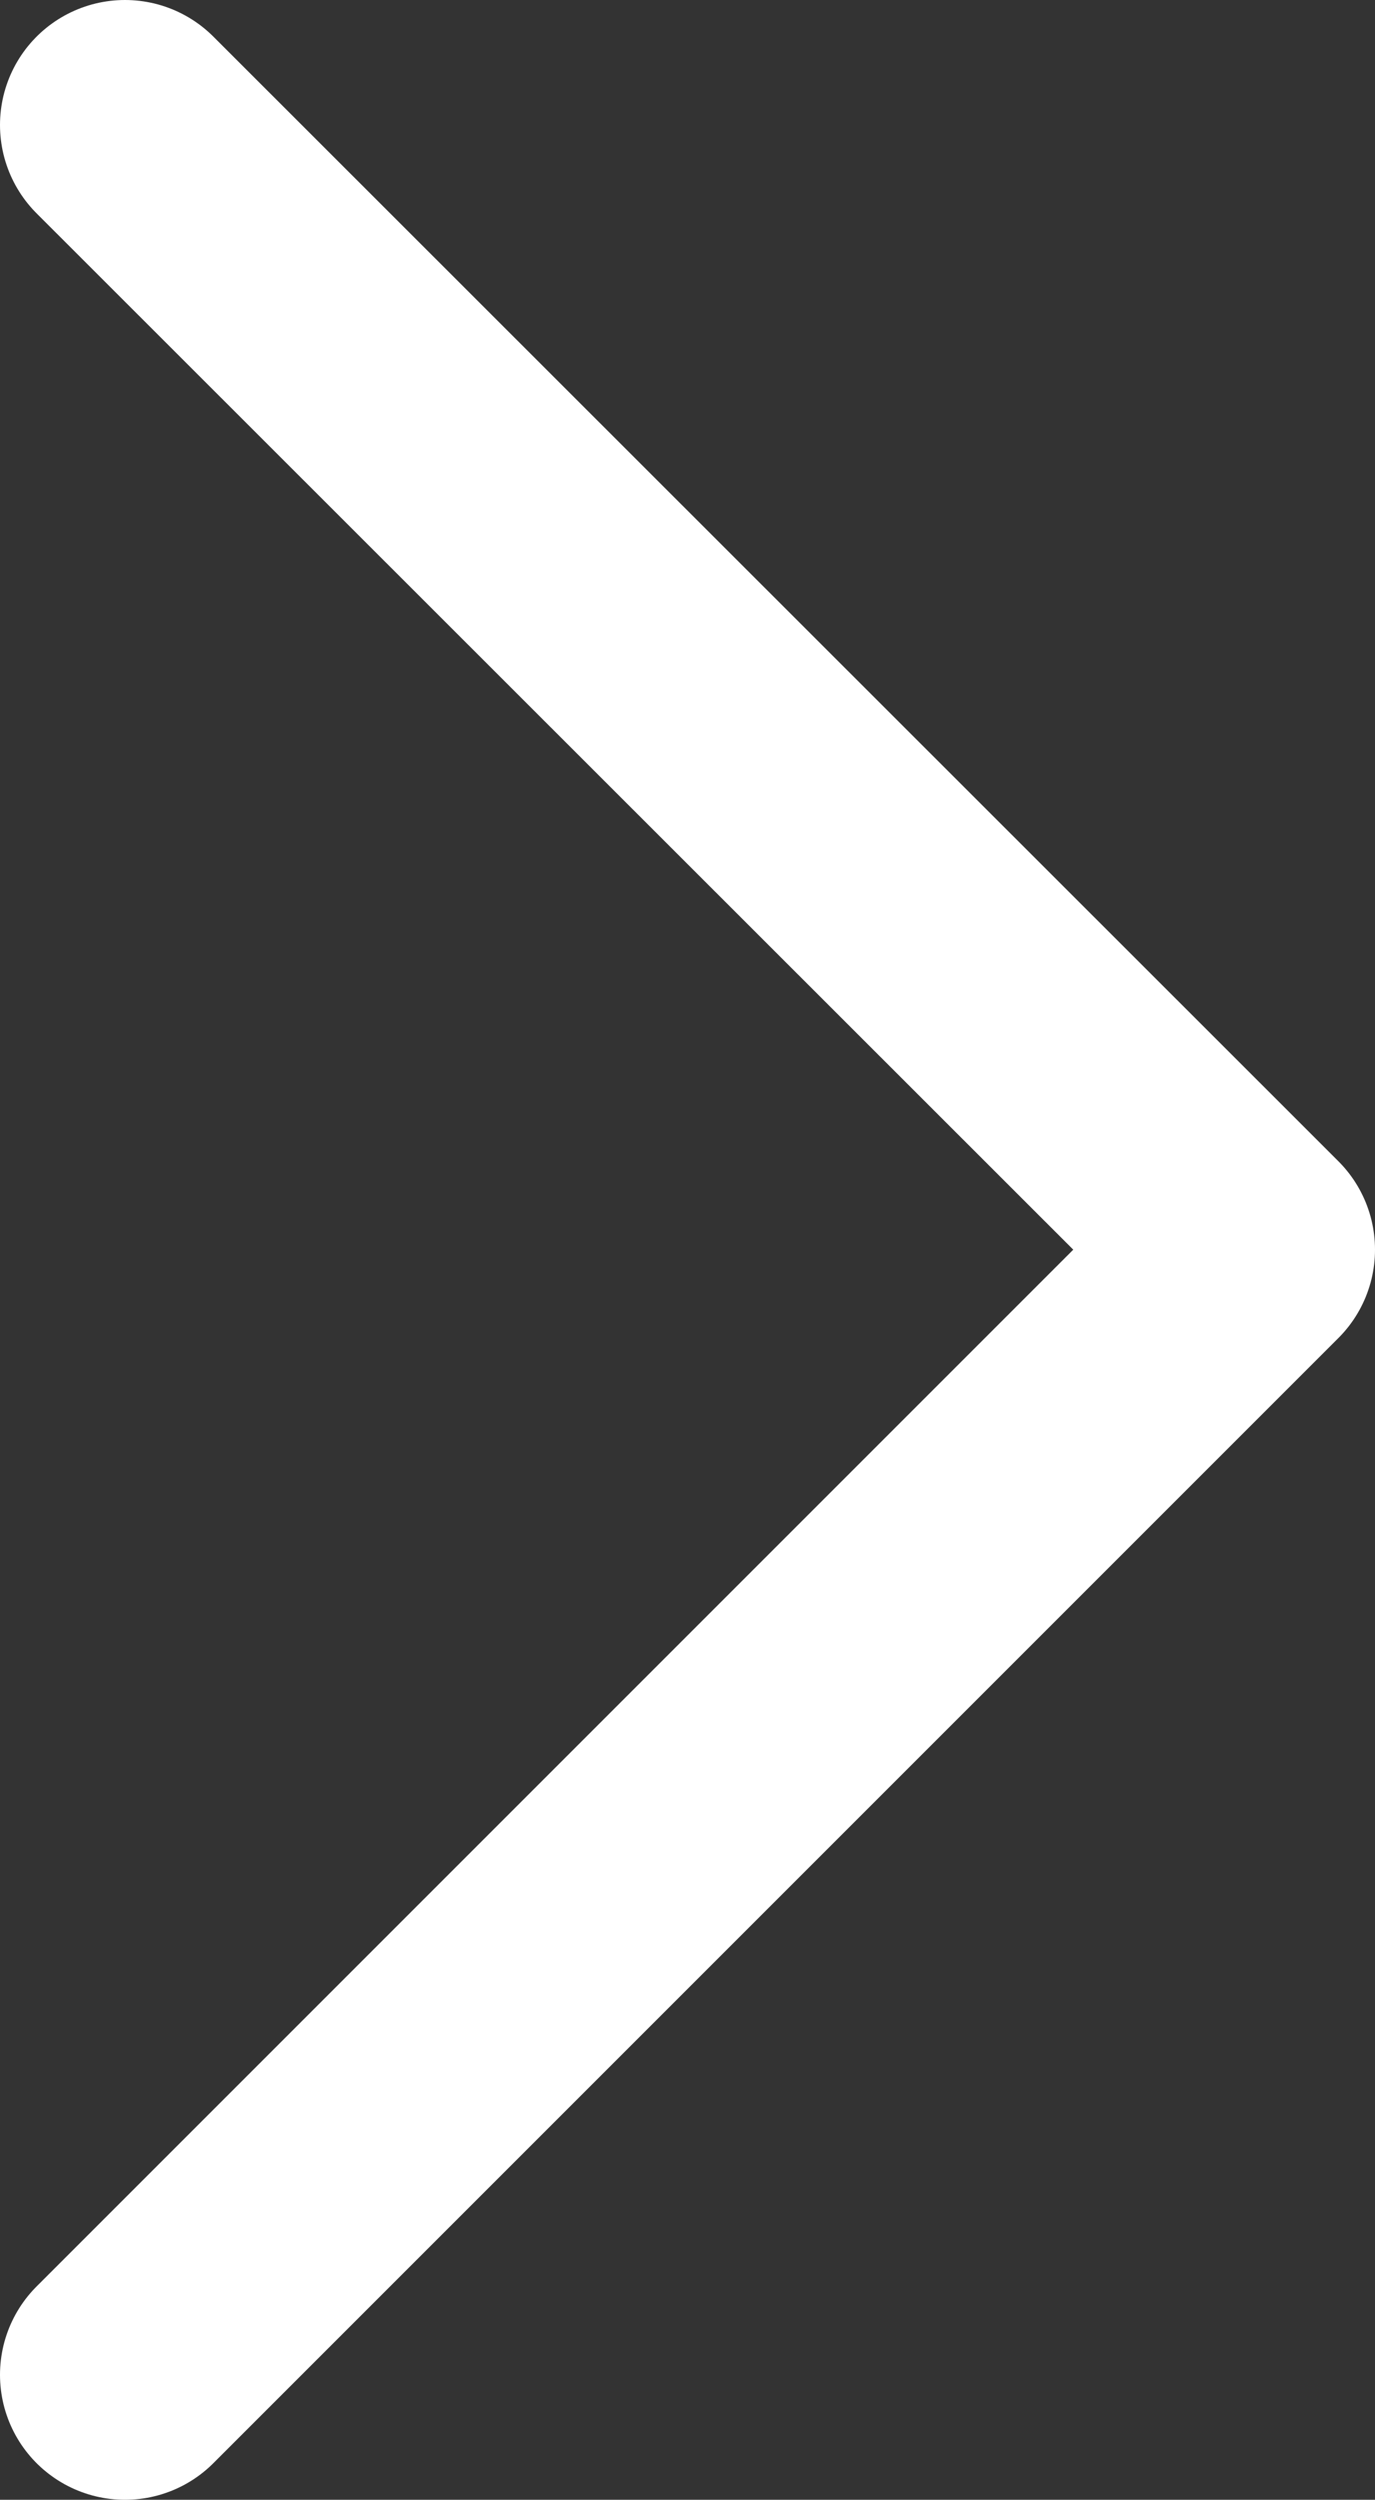 <svg xmlns="http://www.w3.org/2000/svg" width="11.002" height="20" viewBox="0 0 11.002 20"><rect x="0" y="0" width="11.002" height="20" fill="#333333" stroke="none"/><path fill="none" stroke="#fff" stroke-width="2" stroke-linecap="round" stroke-linejoin="round" stroke-miterlimit="10" d="M1 1l9.002 8.998L1 19"/></svg>
